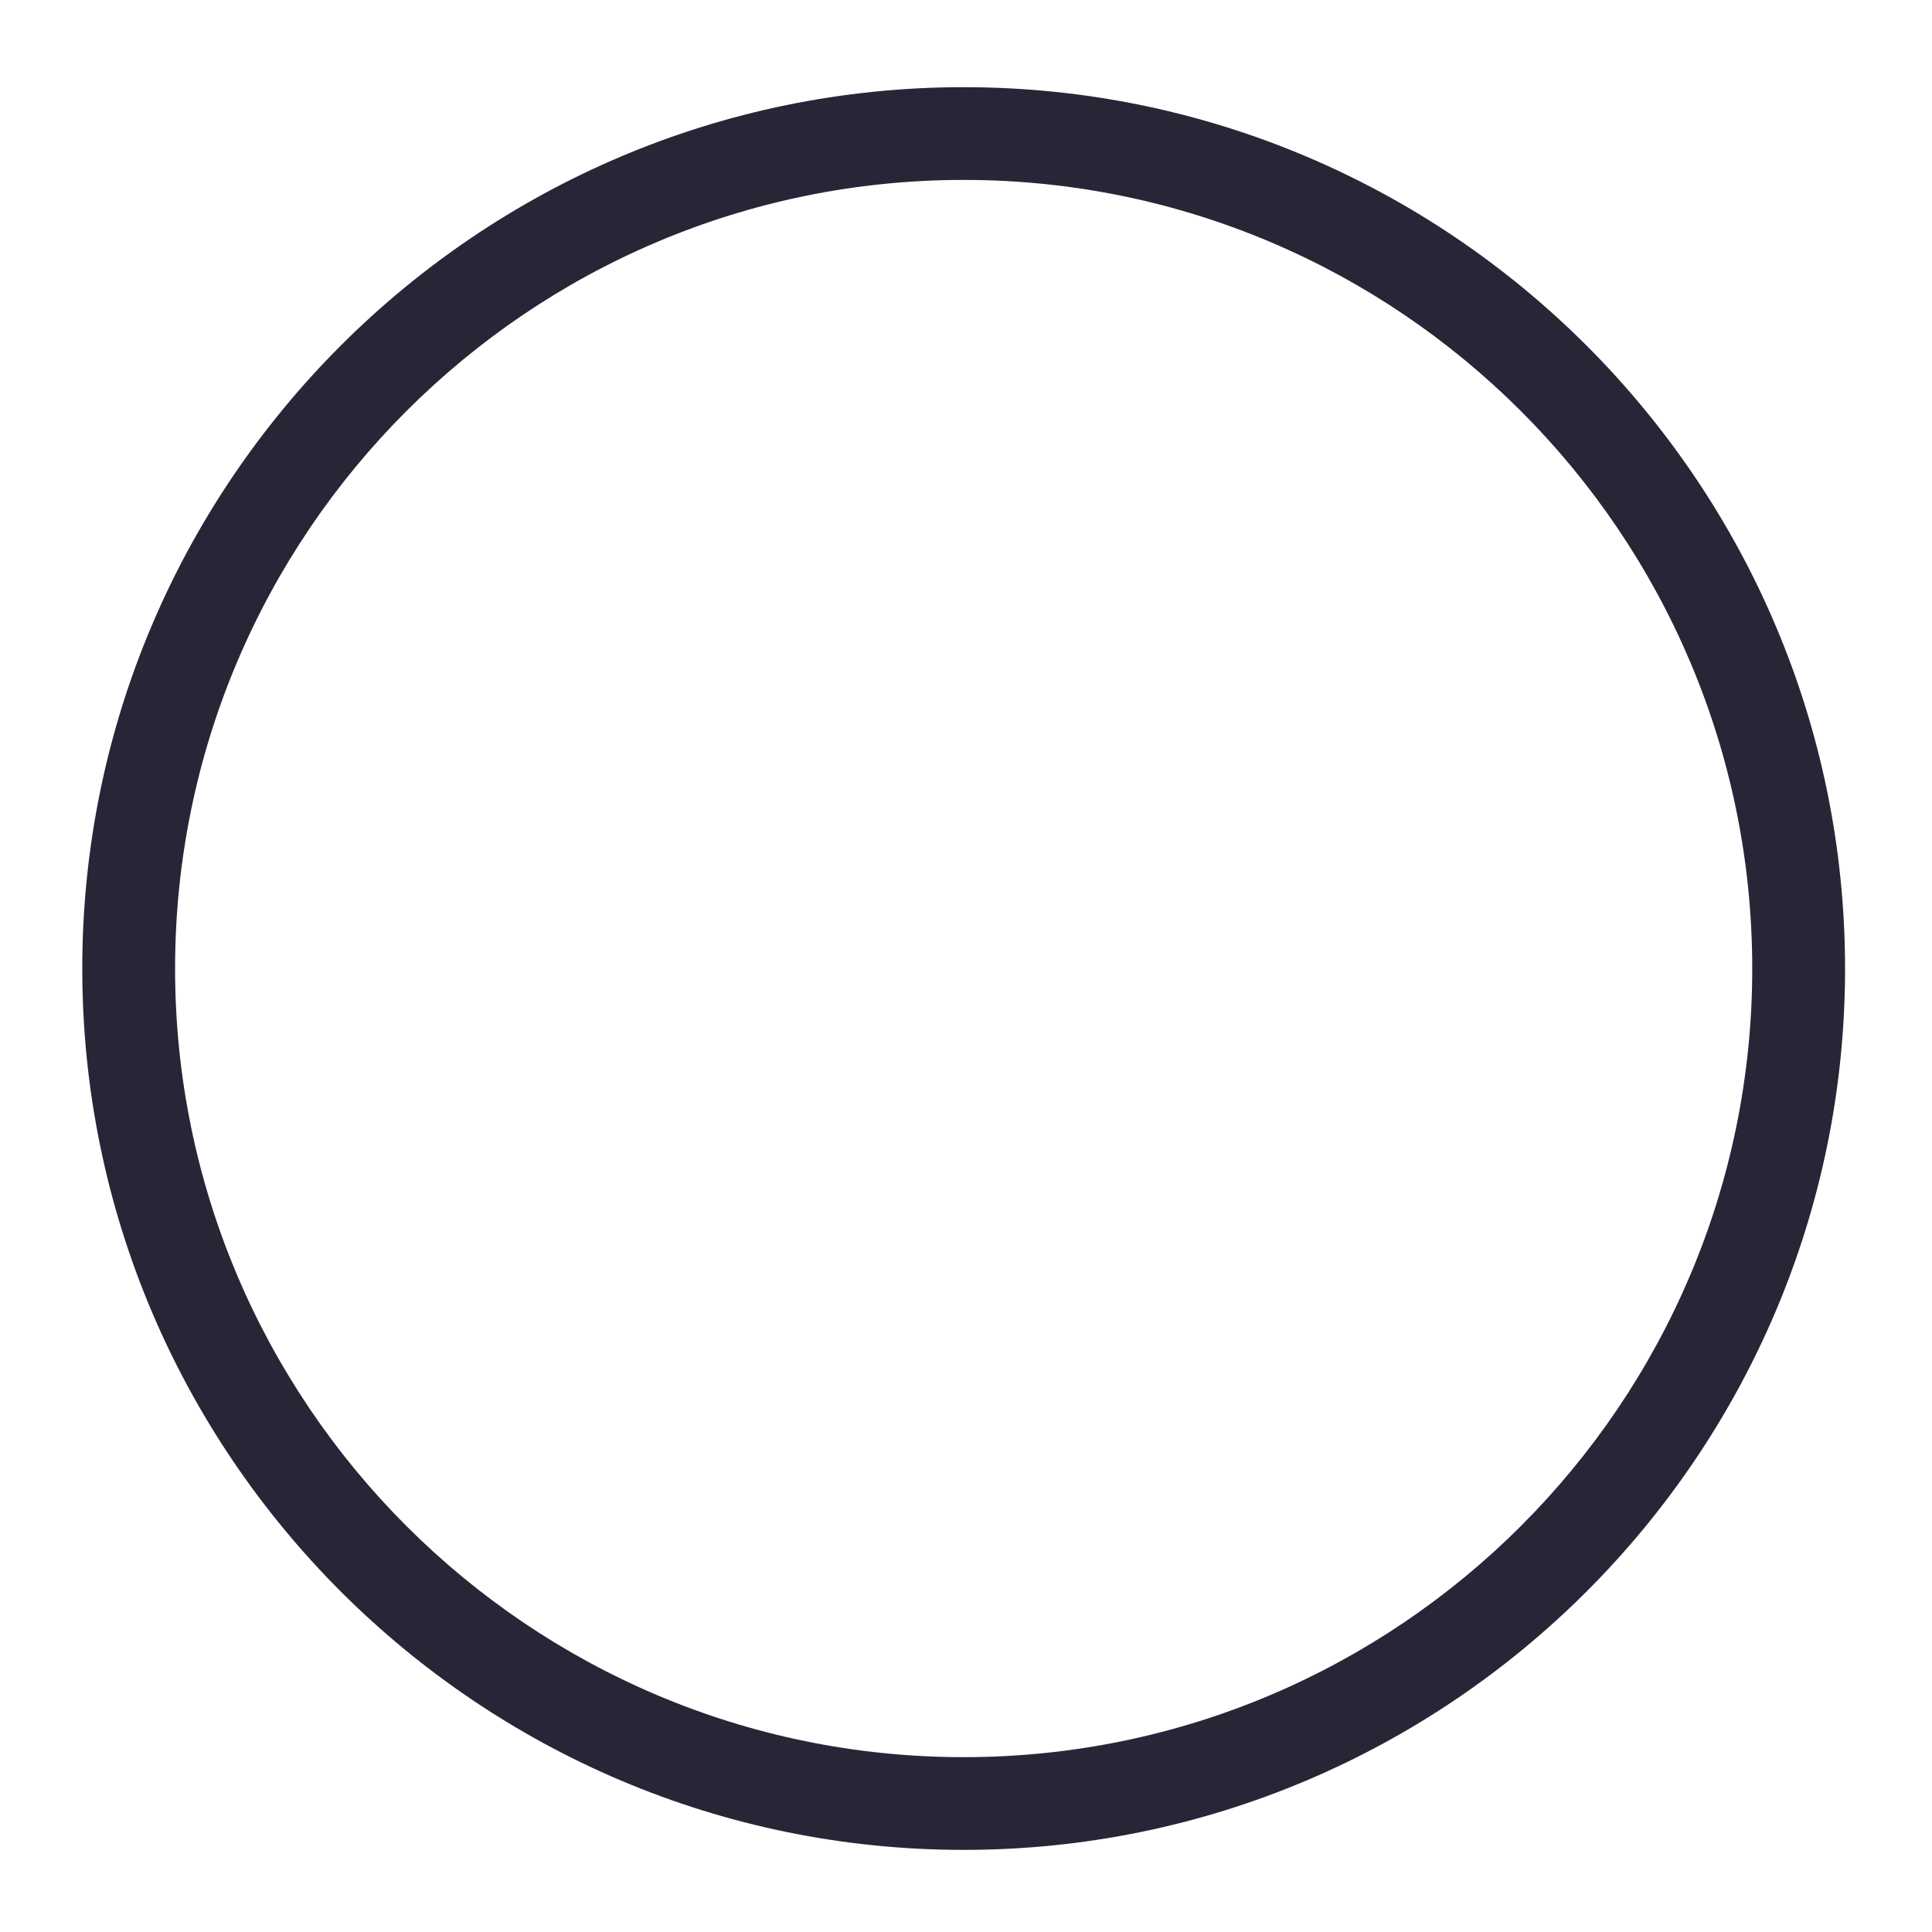 ﻿<?xml version="1.0" encoding="utf-8"?>
<svg version="1.1" xmlns:xlink="http://www.w3.org/1999/xlink" width="24px" height="24px" xmlns="http://www.w3.org/2000/svg">
  <g transform="matrix(1 0 0 1 -185 -687 )">
    <path d="M 11.971 22.98  C 5.934 22.98  1.022 18.069  1.022 12.032  C 1.022 5.994  5.934 1.083  11.971 1.083  C 18.008 1.083  22.92 5.994  22.92 12.032  C 22.92 18.069  18.008 22.98  11.971 22.98  Z M 11.971 2.235  C 6.569 2.235  2.175 6.63  2.175 12.032  C 2.175 17.433  6.569 21.828  11.971 21.828  C 17.373 21.828  21.767 17.433  21.767 12.032  C 21.767 6.63  17.373 2.235  11.971 2.235  Z " fill-rule="nonzero" fill="#272636" stroke="none" transform="matrix(1 0 0 1 185 687 )" />
  </g>
</svg>